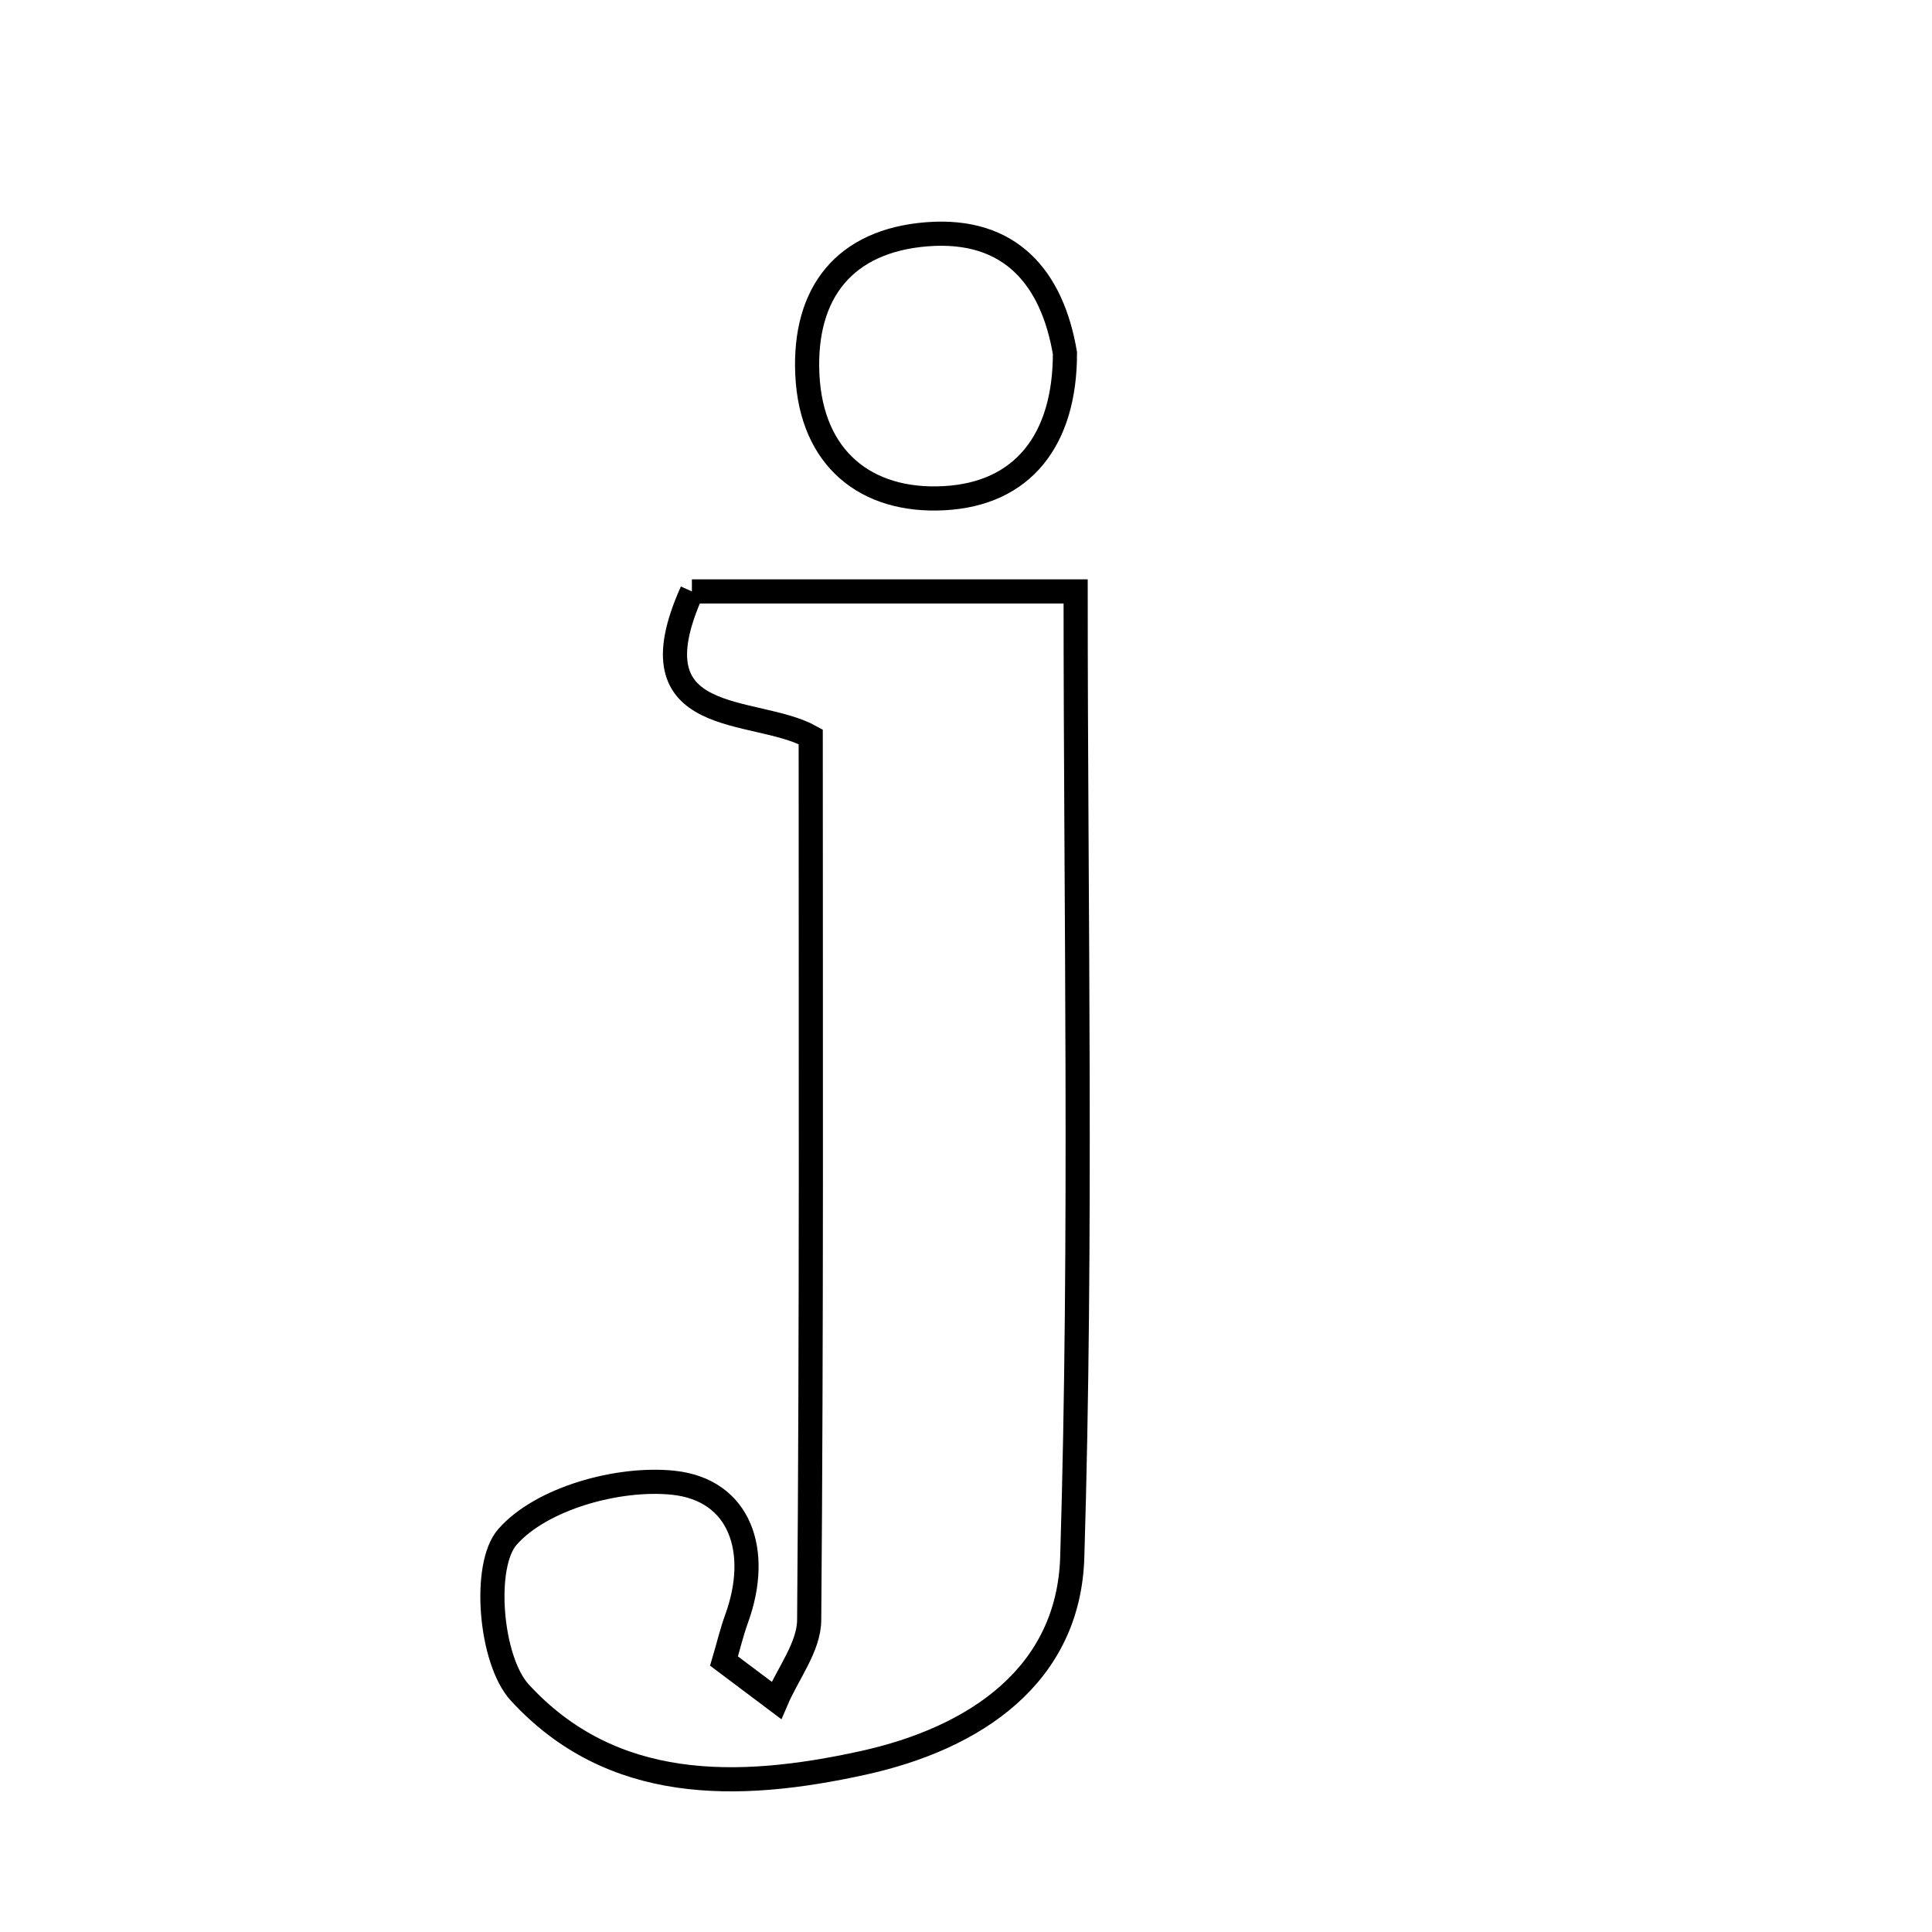 <svg xmlns="http://www.w3.org/2000/svg" viewBox="0.0 0.0 24.0 24.0" height="200px" width="200px"><path fill="none" stroke="black" stroke-width=".3" stroke-opacity="1.0"  filling="0" d="M11.516 2.91 C12.559 2.829 13.072 3.46 13.229 4.386 C13.231 5.458 12.71 6.139 11.723 6.189 C10.767 6.239 10.077 5.705 10.029 4.649 C9.983 3.63 10.496 2.99 11.516 2.91"></path>
<path fill="none" stroke="black" stroke-width=".3" stroke-opacity="1.0"  filling="0" d="M8.595 7.347 C10.045 7.347 11.616 7.347 13.362 7.347 C13.362 11.375 13.441 15.362 13.32 19.343 C13.276 20.804 12.126 21.592 10.714 21.901 C9.156 22.243 7.596 22.269 6.455 21.023 C6.09 20.624 5.992 19.448 6.303 19.093 C6.723 18.613 7.68 18.348 8.362 18.419 C9.196 18.506 9.455 19.271 9.15 20.109 C9.088 20.28 9.046 20.459 8.994 20.634 C9.211 20.797 9.428 20.96 9.645 21.123 C9.787 20.79 10.05 20.458 10.052 20.124 C10.082 16.502 10.071 12.879 10.071 9.153 C9.376 8.766 7.823 9.066 8.595 7.347"></path></svg>